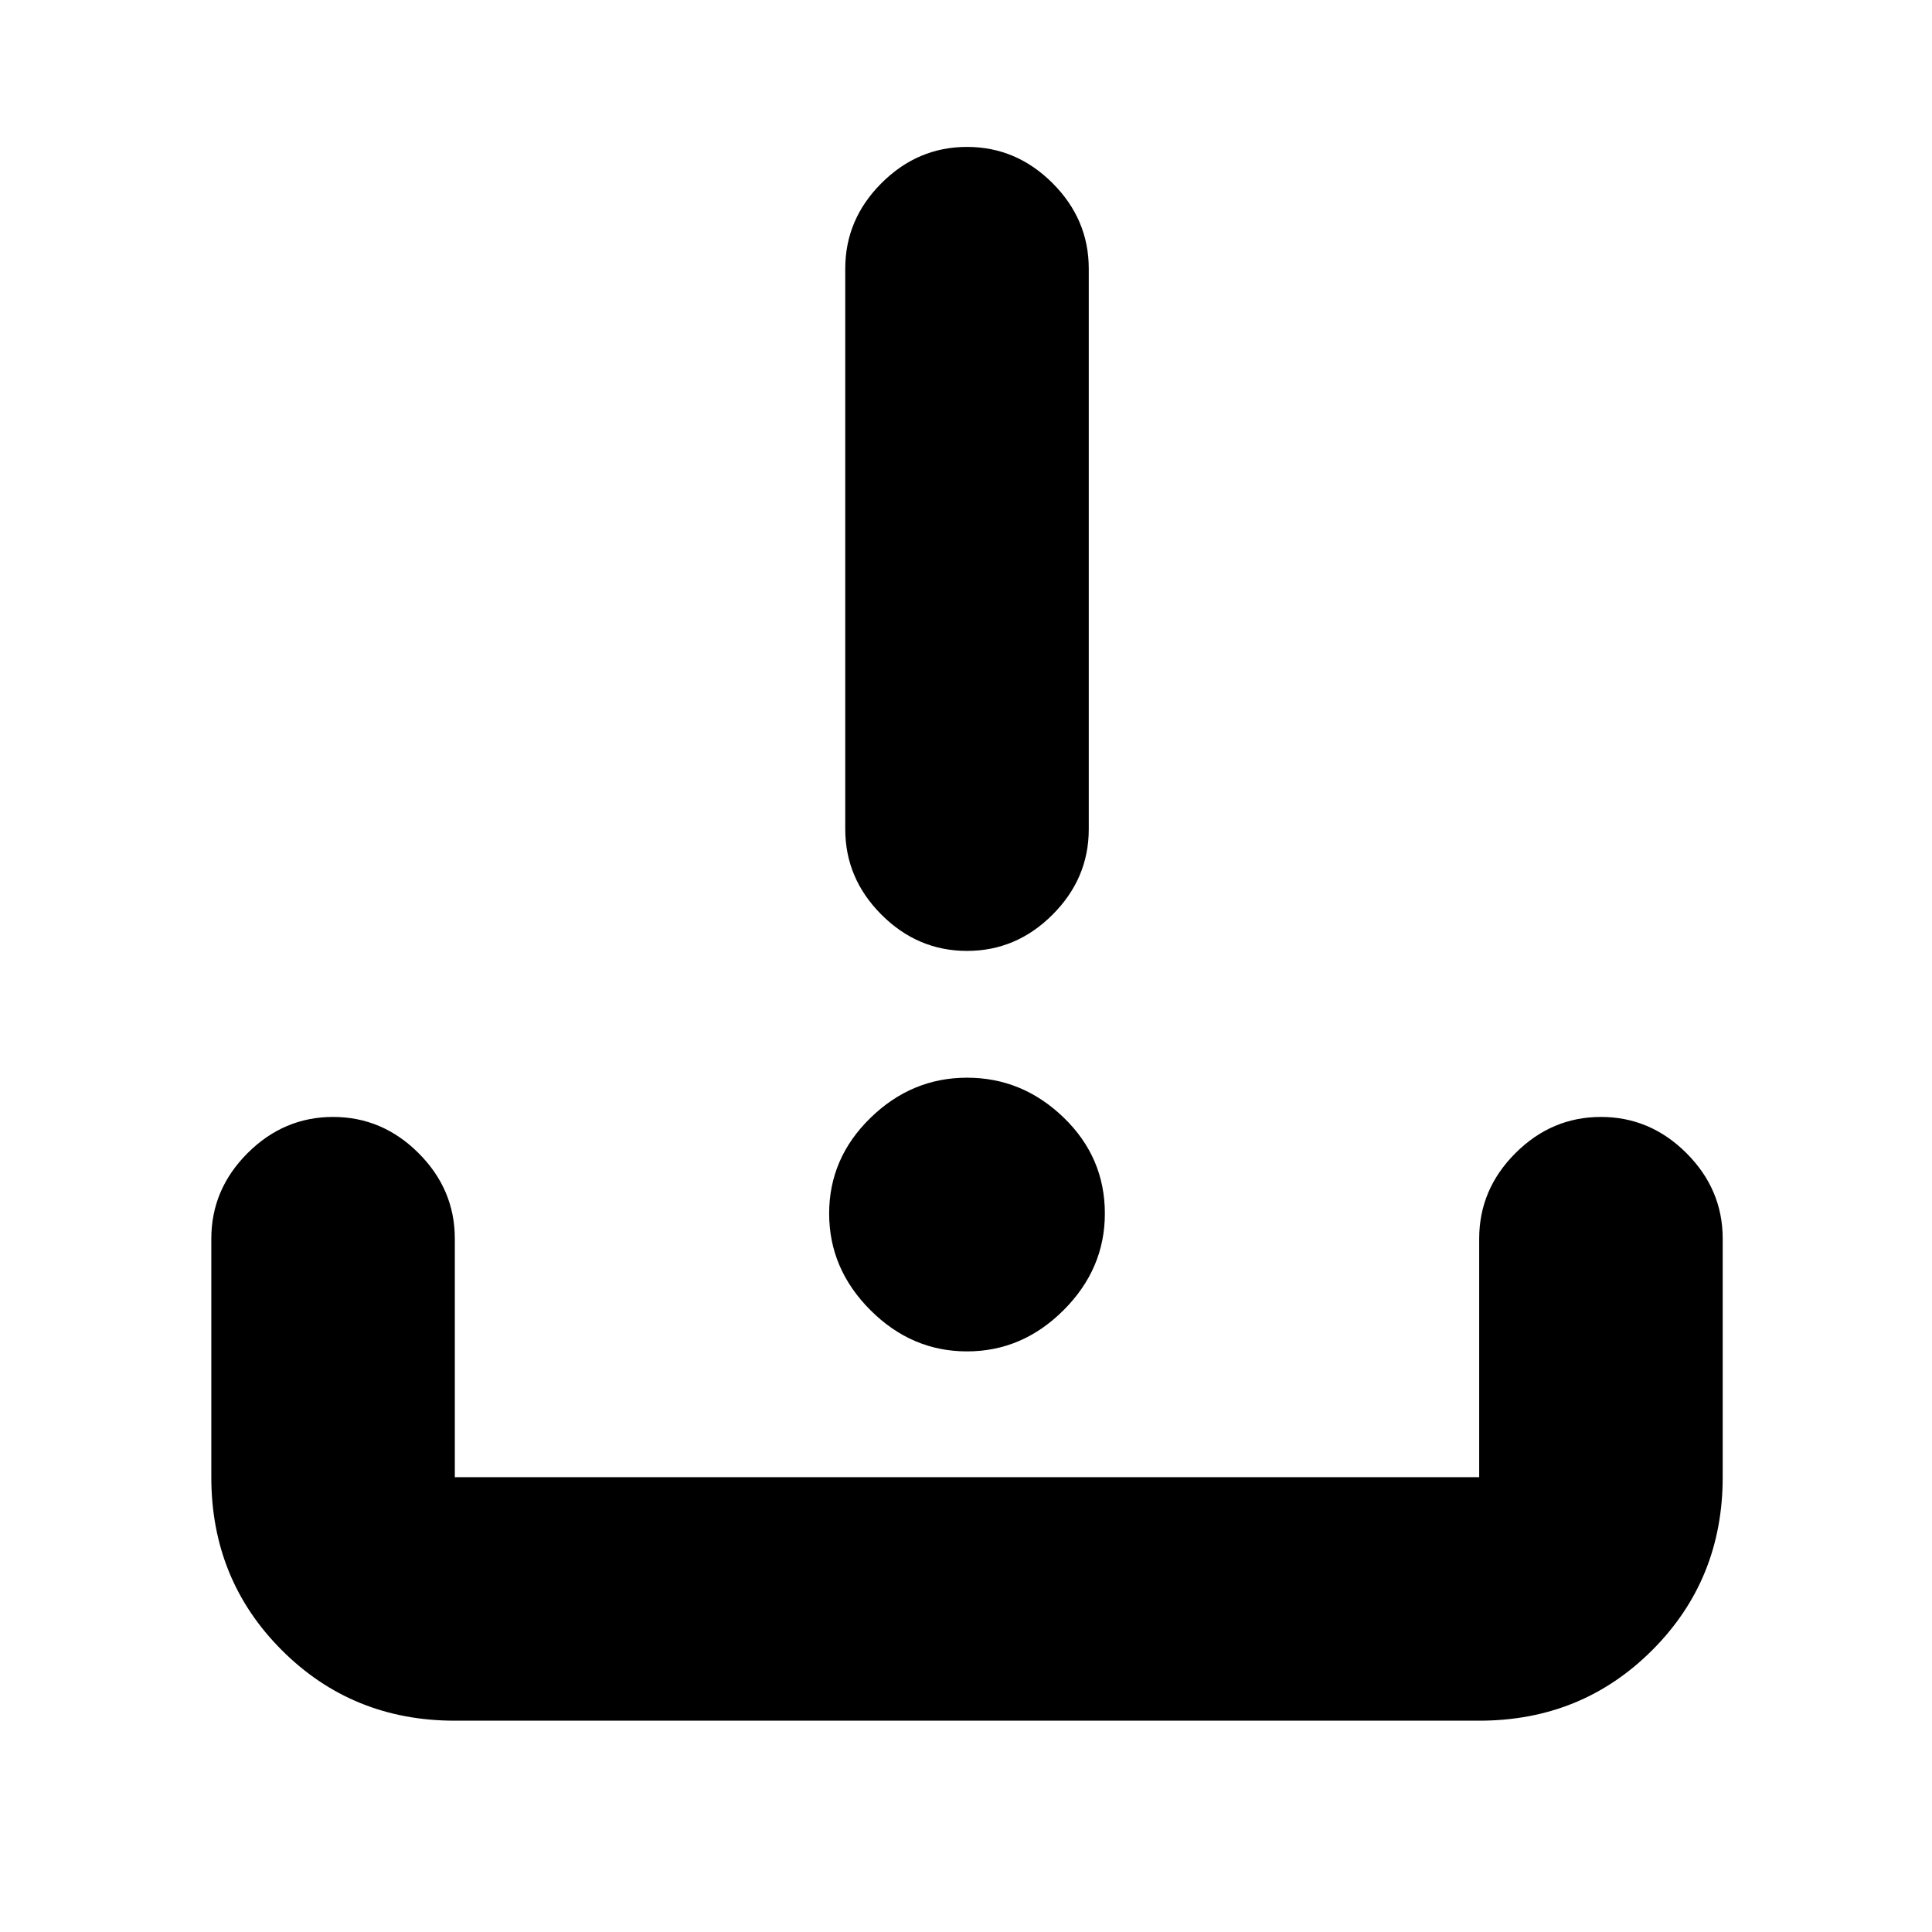<svg xmlns="http://www.w3.org/2000/svg" height="24" viewBox="0 -960 960 960" width="24"><path d="M226-105q-50.938 0-85.969-35.031Q105-175.062 105-226v-118.5q0-24.5 18-42.5t42.5-18q24.5 0 42.5 18t18 42.5V-226h509v-118.5q0-24.5 18-42.5t42.5-18q24.5 0 42.5 18t18 42.5V-226q0 50.938-35.031 85.969Q785.938-105 735-105H226Zm254.5-183.5q-27.5 0-48-20.5T412-357q0-27.5 20.5-47.5t48-20q27.5 0 48 19.781T549-357q0 27.5-20.5 48t-48 20.5Zm0-199q-24.5 0-42.5-18T420-548v-278.5q0-24.5 18-42.5t42.5-18q24.5 0 42.5 18t18 42.5V-548q0 24.5-18 42.5t-42.5 18Z"/></svg>